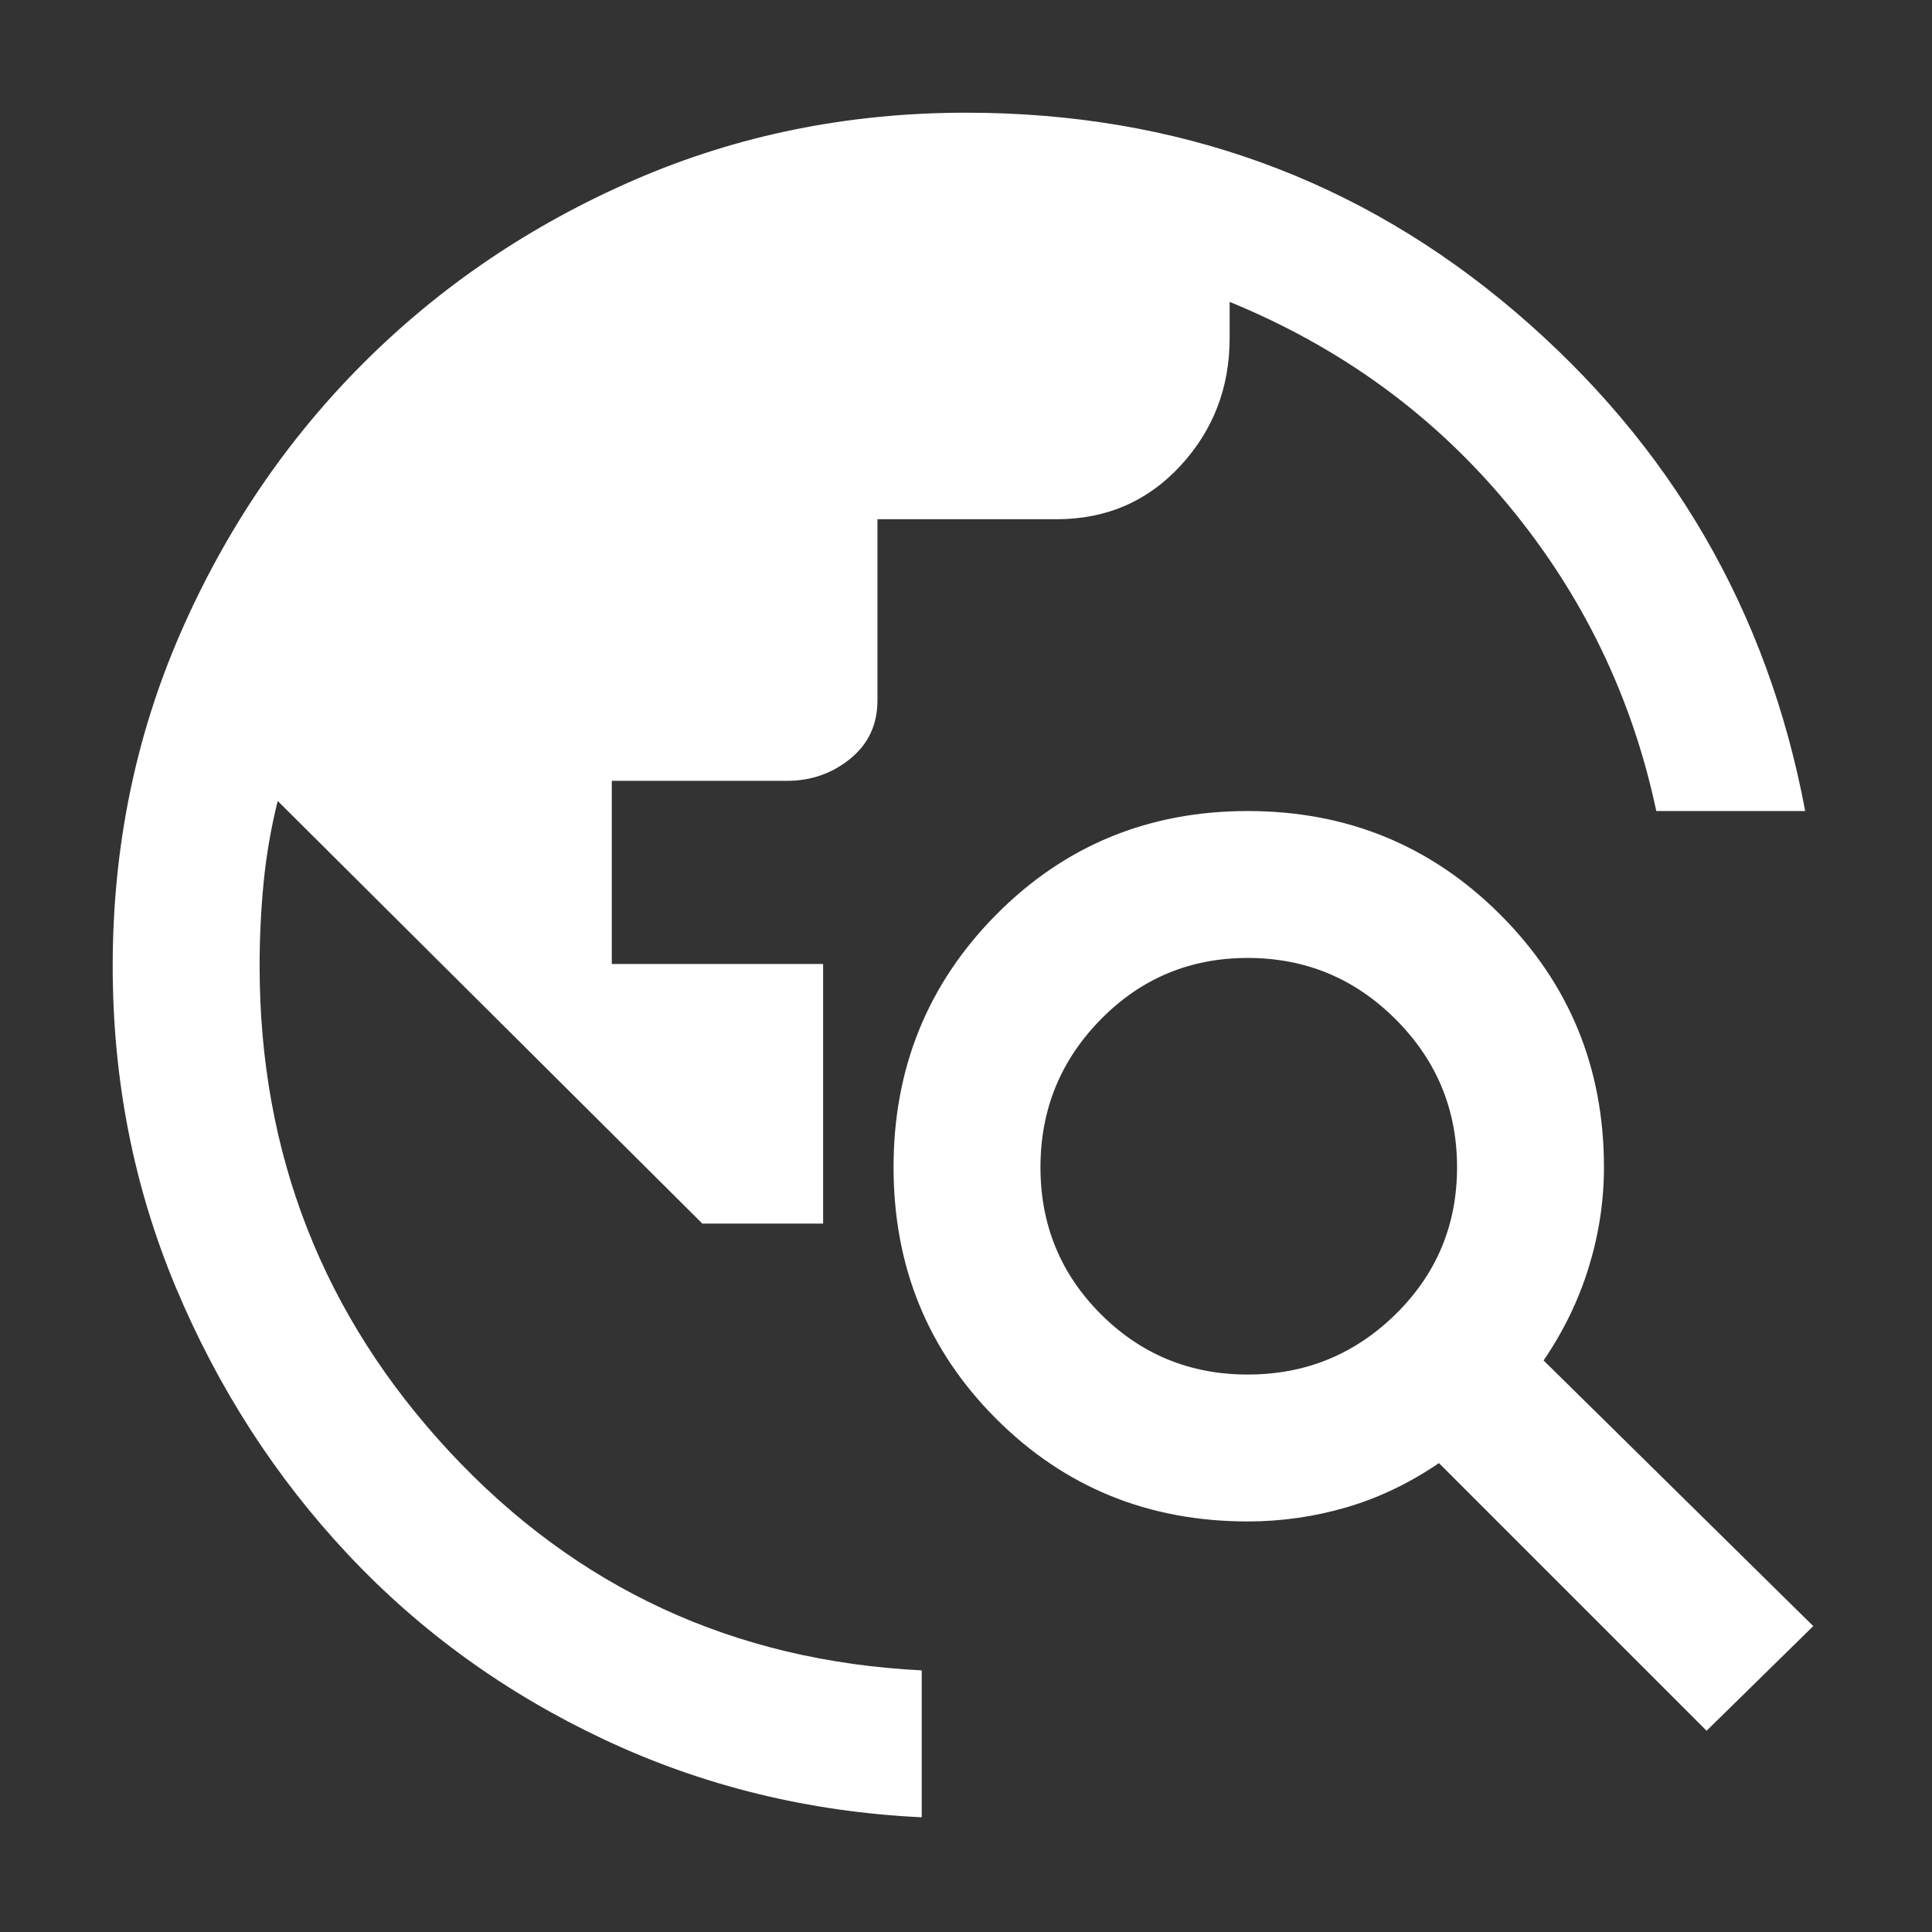 <svg xmlns="http://www.w3.org/2000/svg" height="48" width="48" fill="white"><rect width="100%" height="100%" fill="#333333" stroke="none"/><path d="M22.9 45.15q-4.2-.2-7.875-1.925t-6.375-4.6Q5.95 35.75 4.375 32 2.8 28.25 2.8 24q0-4.4 1.675-8.25 1.675-3.85 4.55-6.725Q11.9 6.15 15.75 4.475 19.6 2.8 24 2.8q7.85 0 13.65 4.95 5.8 4.95 7.2 12.4h-3.7q-.9-4.25-3.675-7.6Q34.7 9.2 30.55 7.5v.9q0 1.85-1.225 3.175Q28.1 12.9 26.25 12.9H21.8v4.5q0 .9-.675 1.45-.675.55-1.575.55H15.2v4.55h5.25v6.45h-3L6.9 19.9q-.25 1-.35 2.025-.1 1.025-.1 2.075 0 7 4.725 12.075Q15.9 41.15 22.9 41.5ZM42.4 43l-6.65-6.65q-1.1.75-2.3 1.1-1.2.35-2.45.35-3.7 0-6.25-2.55T22.2 29q0-3.7 2.55-6.275T31 20.15q3.7 0 6.275 2.575T39.85 29q0 1.25-.375 2.475T38.35 33.8l6.7 6.6ZM31 34.15q2.15 0 3.675-1.5T36.2 29q0-2.15-1.525-3.675T31 23.8q-2.15 0-3.65 1.525T25.85 29q0 2.15 1.5 3.65t3.65 1.5Z"/></svg>
